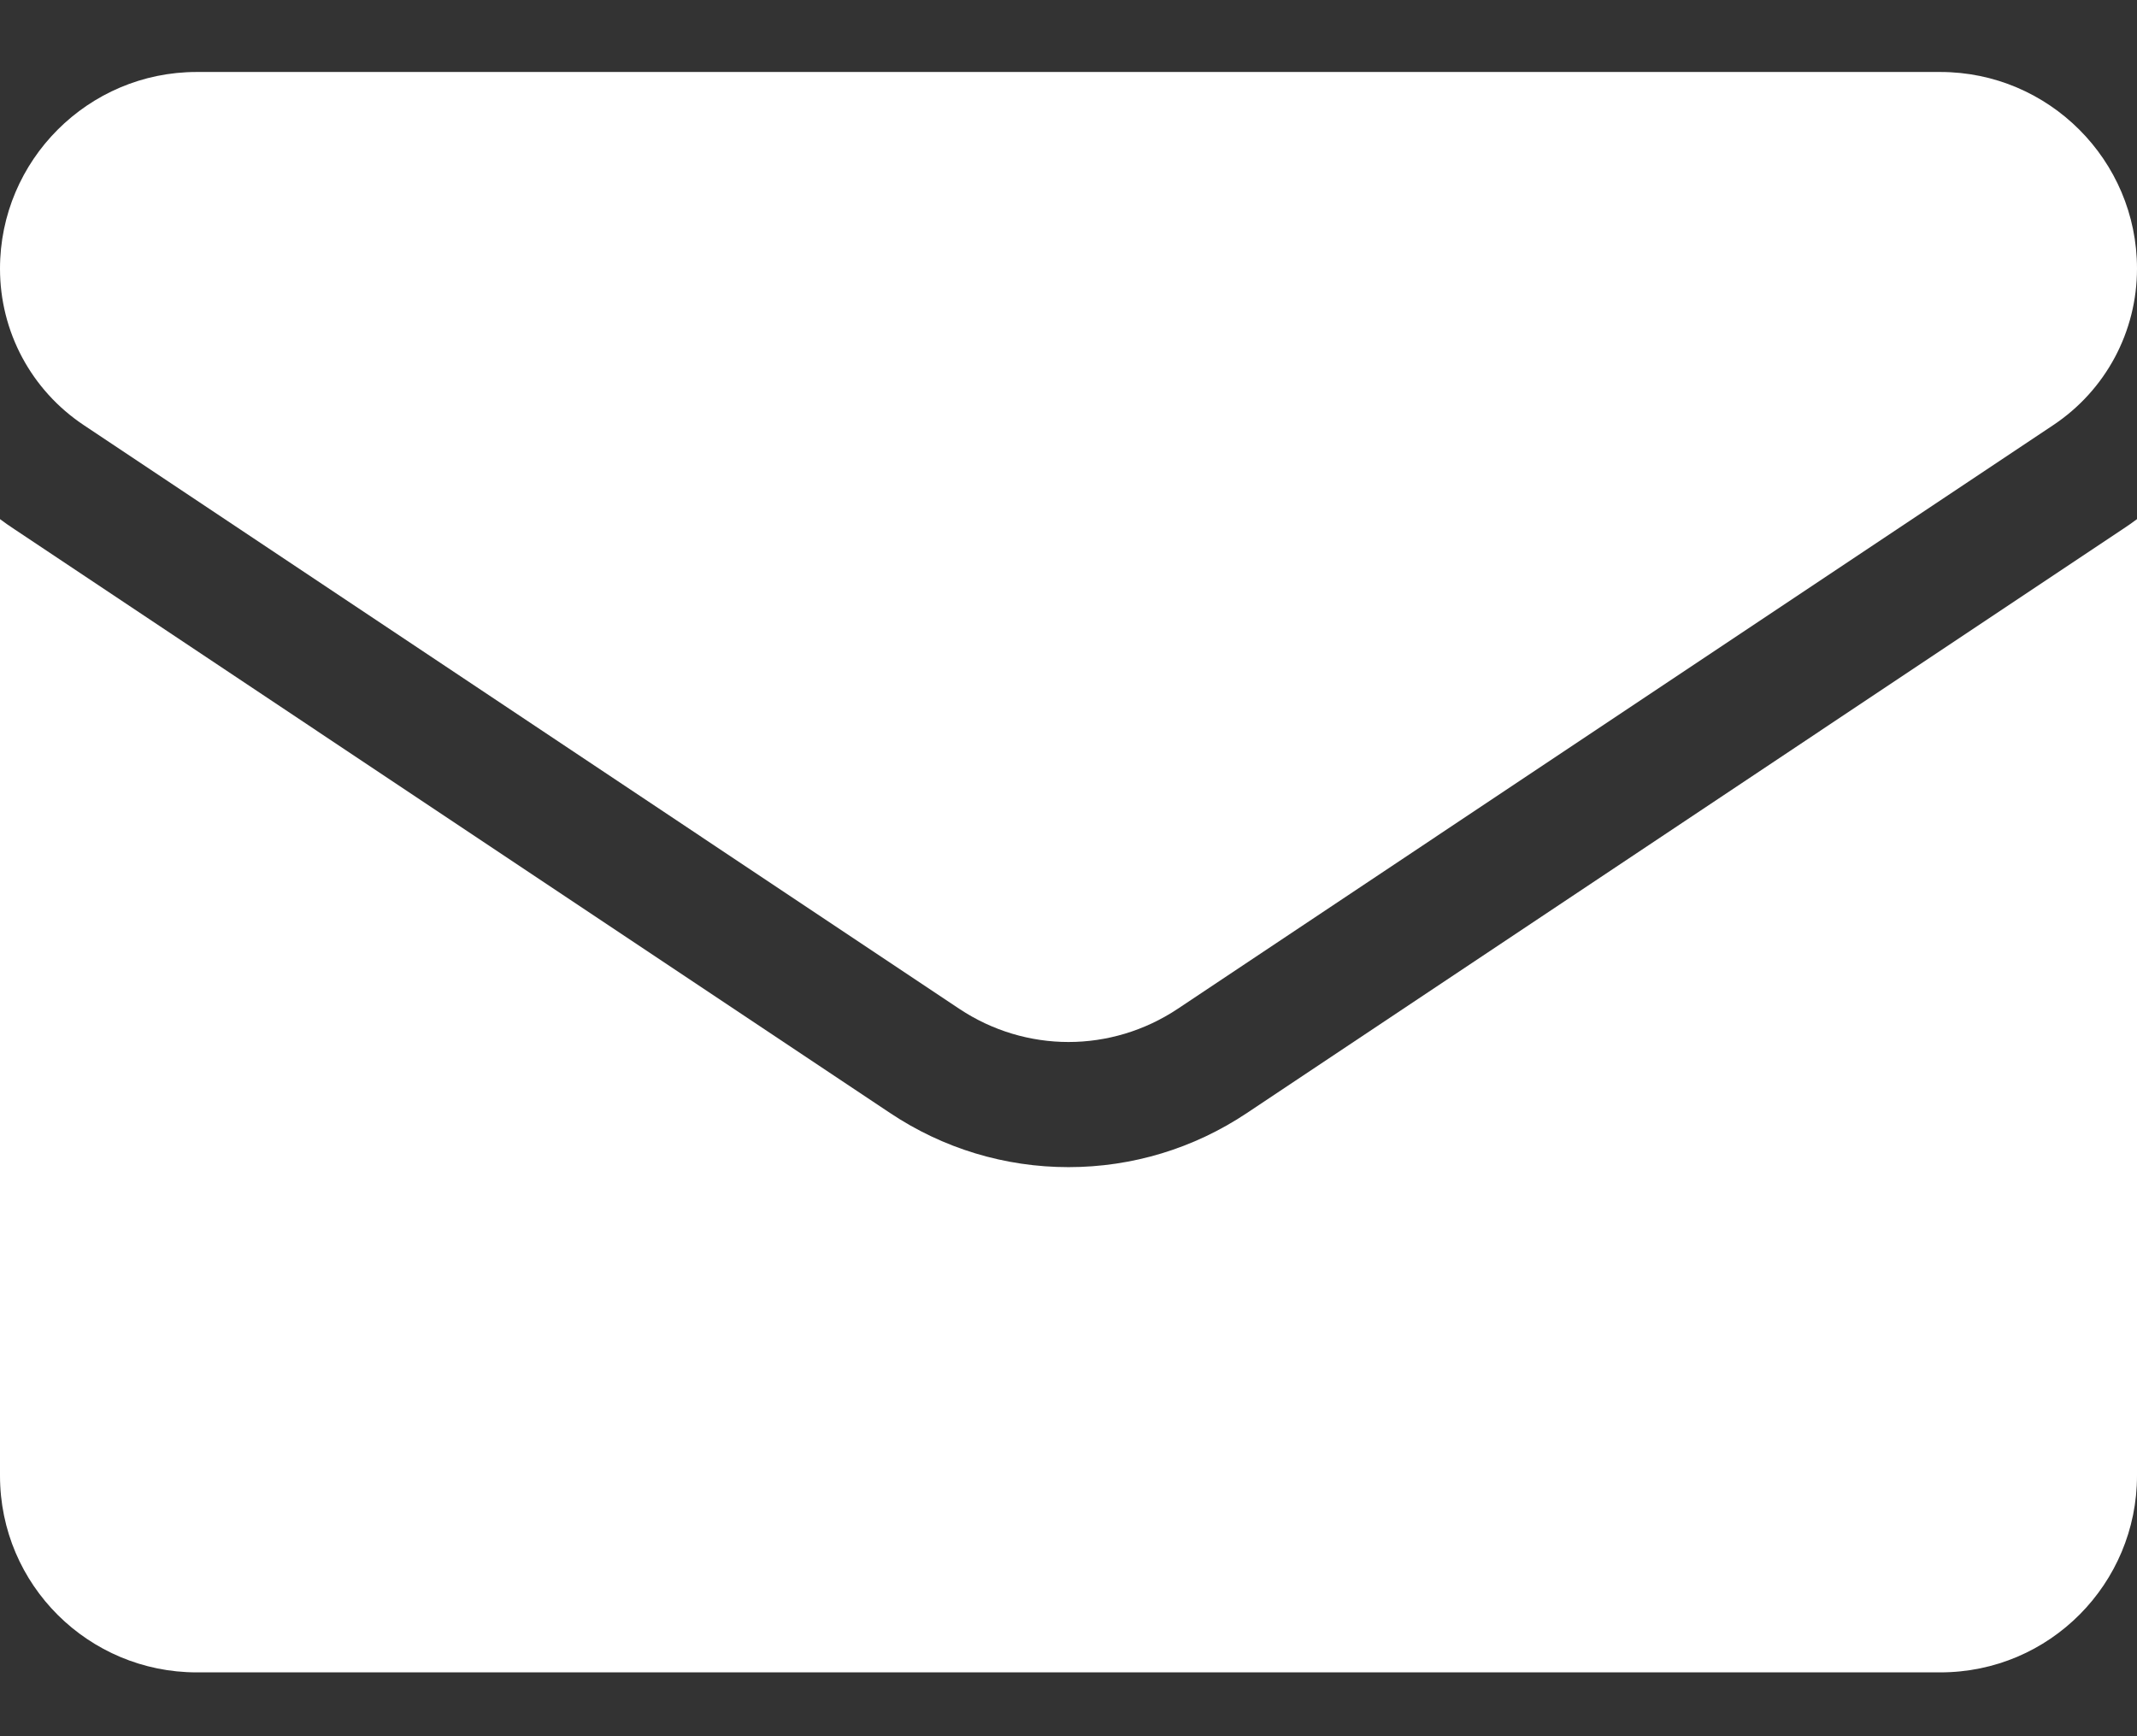<svg width="16" height="13" viewBox="0 0 16 13" fill="none" xmlns="http://www.w3.org/2000/svg">
<rect x="0" y="0" width="16" height="13" fill="#333333" stroke="none"/>
<path d="M9.337 8.333C8.939 8.599 8.477 8.739 8 8.739C7.523 8.739 7.061 8.599 6.663 8.333L0.107 3.962C0.07 3.938 0.035 3.913 0 3.887V11.049C0 11.87 0.666 12.522 1.473 12.522H14.527C15.348 12.522 16 11.856 16 11.049V3.887C15.965 3.913 15.93 3.938 15.893 3.962L9.337 8.333Z" fill="white"/>
<path d="M0.627 3.183L7.183 7.554C7.431 7.719 7.716 7.802 8 7.802C8.284 7.802 8.569 7.719 8.817 7.554L15.373 3.183C15.766 2.921 16 2.484 16 2.011C16 1.2 15.339 0.539 14.528 0.539H1.472C0.661 0.539 0 1.2 0 2.012C0 2.484 0.234 2.921 0.627 3.183Z" fill="white"/>
</svg>
